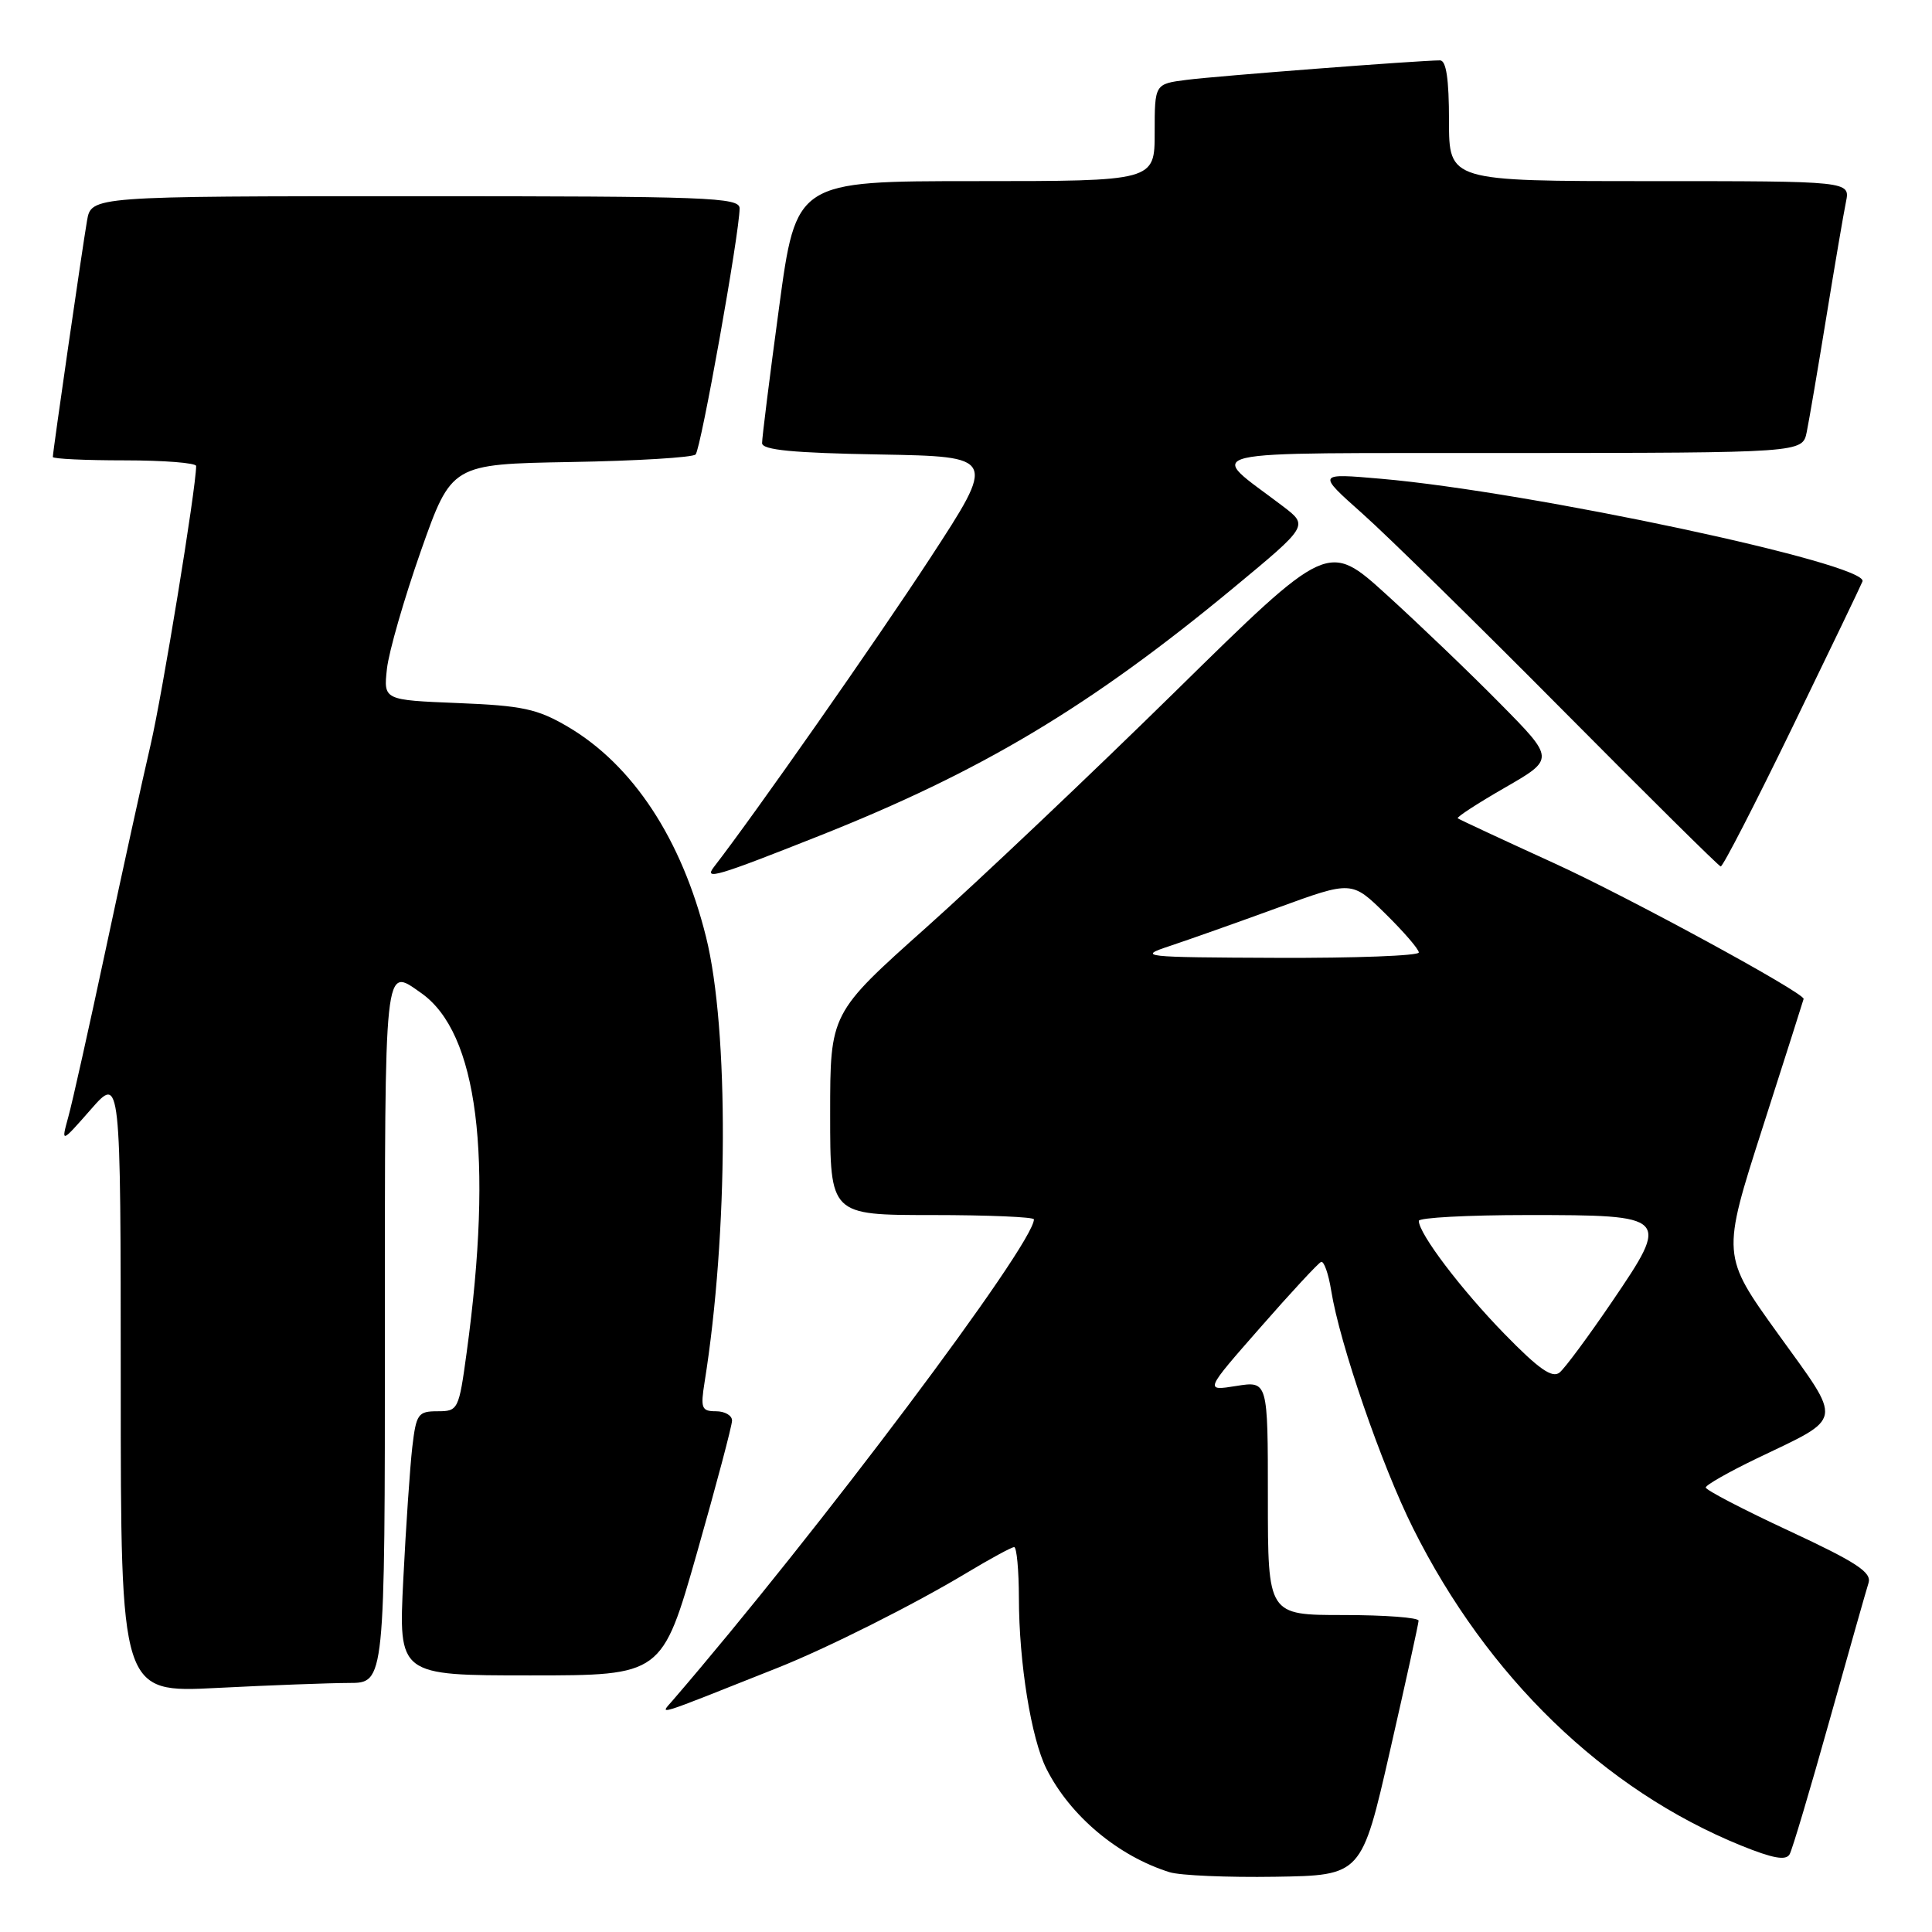 <?xml version="1.0" encoding="UTF-8" standalone="no"?>
<!DOCTYPE svg PUBLIC "-//W3C//DTD SVG 1.1//EN" "http://www.w3.org/Graphics/SVG/1.1/DTD/svg11.dtd" >
<svg xmlns="http://www.w3.org/2000/svg" xmlns:xlink="http://www.w3.org/1999/xlink" version="1.1" viewBox="0 0 256 256">
 <g >
 <path fill="currentColor"
d=" M 184.18 232.00 C 186.25 222.93 187.96 215.16 187.97 214.75 C 187.99 214.34 183.50 214.00 178.00 214.00 C 168.00 214.00 168.00 214.00 168.00 198.49 C 168.00 182.98 168.00 182.98 163.80 183.65 C 159.61 184.32 159.61 184.32 166.99 175.91 C 171.04 171.28 174.67 167.37 175.05 167.21 C 175.42 167.05 176.03 168.76 176.39 171.01 C 177.51 178.02 183.06 194.14 187.24 202.50 C 197.08 222.21 212.53 237.15 230.69 244.54 C 234.94 246.26 236.66 246.57 237.14 245.69 C 237.50 245.04 239.87 237.07 242.41 228.00 C 244.96 218.93 247.28 210.71 247.59 209.75 C 248.03 208.34 246.02 207.02 237.07 202.85 C 230.98 200.02 226.01 197.43 226.02 197.10 C 226.03 196.77 229.07 195.04 232.77 193.26 C 244.43 187.66 244.24 188.73 235.62 176.77 C 228.12 166.35 228.12 166.35 233.55 149.43 C 236.54 140.12 238.98 132.44 238.99 132.36 C 239.05 131.54 215.69 118.83 206.00 114.41 C 199.12 111.27 193.35 108.58 193.16 108.43 C 192.97 108.28 195.79 106.45 199.42 104.36 C 206.02 100.56 206.02 100.56 198.76 93.21 C 194.77 89.16 188.00 82.68 183.73 78.80 C 175.96 71.75 175.96 71.75 155.73 91.63 C 144.60 102.56 129.76 116.62 122.75 122.88 C 110.00 134.26 110.00 134.26 110.00 147.63 C 110.00 161.00 110.00 161.00 123.50 161.00 C 130.93 161.00 137.00 161.26 137.00 161.57 C 137.00 164.86 108.32 203.05 89.13 225.32 C 87.43 227.30 86.27 227.66 102.98 221.02 C 109.59 218.40 121.16 212.59 128.13 208.39 C 131.23 206.53 134.04 205.00 134.38 205.00 C 134.72 205.00 135.00 208.04 135.01 211.75 C 135.02 220.33 136.64 230.37 138.66 234.38 C 141.80 240.62 148.17 245.96 154.99 248.08 C 156.37 248.51 162.66 248.78 168.96 248.68 C 180.42 248.50 180.42 248.50 184.18 232.00 Z  M 46.25 223.00 C 51.00 223.00 51.00 223.00 51.00 176.50 C 51.00 126.87 50.87 128.12 55.79 131.57 C 63.31 136.83 65.39 153.26 61.83 179.25 C 60.80 186.81 60.70 187.00 57.98 187.00 C 55.39 187.00 55.15 187.35 54.63 191.75 C 54.33 194.36 53.79 202.24 53.44 209.25 C 52.80 222.00 52.80 222.00 70.26 222.00 C 87.72 222.00 87.72 222.00 92.36 205.73 C 94.91 196.78 97.00 188.90 97.00 188.23 C 97.00 187.55 96.04 187.00 94.87 187.00 C 92.96 187.00 92.81 186.60 93.36 183.15 C 96.51 163.47 96.60 136.42 93.56 124.18 C 90.33 111.18 83.86 101.35 75.20 96.27 C 71.20 93.93 69.21 93.50 60.69 93.16 C 50.82 92.76 50.82 92.76 51.27 88.63 C 51.52 86.36 53.55 79.33 55.77 73.00 C 59.83 61.50 59.83 61.50 75.64 61.22 C 84.34 61.07 91.78 60.62 92.17 60.22 C 92.87 59.52 98.00 30.82 98.00 27.61 C 98.00 26.15 93.91 26.00 55.05 26.00 C 12.09 26.00 12.09 26.00 11.53 29.25 C 10.91 32.84 7.00 59.85 7.00 60.55 C 7.00 60.80 11.28 61.00 16.50 61.00 C 21.73 61.00 26.00 61.34 25.99 61.75 C 25.97 64.77 21.52 91.97 19.94 98.76 C 18.86 103.39 16.19 115.57 14.00 125.84 C 11.81 136.10 9.59 146.07 9.05 148.00 C 8.09 151.50 8.09 151.50 12.04 147.00 C 15.99 142.50 15.99 142.50 16.00 183.40 C 16.00 224.31 16.00 224.31 28.75 223.66 C 35.76 223.30 43.64 223.01 46.25 223.00 Z  M 108.49 110.78 C 130.04 102.24 144.48 93.60 163.46 77.88 C 173.38 69.66 173.38 69.66 169.99 67.08 C 159.88 59.38 156.92 60.07 200.17 60.03 C 238.84 60.00 238.84 60.00 239.40 57.25 C 239.71 55.74 240.88 48.88 242.00 42.00 C 243.12 35.12 244.29 28.26 244.60 26.75 C 245.16 24.00 245.16 24.00 218.58 24.00 C 192.00 24.00 192.00 24.00 192.00 16.00 C 192.00 10.47 191.63 8.00 190.81 8.00 C 188.14 8.00 161.20 10.07 157.25 10.58 C 153.00 11.12 153.00 11.12 153.00 17.56 C 153.00 24.00 153.00 24.00 129.25 24.00 C 105.49 24.00 105.49 24.00 103.23 40.75 C 101.98 49.96 100.97 58.05 100.98 58.72 C 101.00 59.63 105.10 60.02 116.51 60.22 C 132.03 60.50 132.03 60.50 123.22 74.00 C 116.12 84.87 100.01 107.89 94.59 114.89 C 93.23 116.66 94.95 116.15 108.49 110.78 Z  M 237.50 96.37 C 242.45 86.18 246.63 77.48 246.79 77.04 C 247.64 74.73 202.78 65.16 183.00 63.44 C 174.51 62.70 174.51 62.70 180.50 68.03 C 183.80 70.96 195.72 82.66 207.00 94.03 C 218.28 105.40 227.72 114.75 228.00 114.81 C 228.28 114.86 232.55 106.56 237.50 96.37 Z  M 199.32 176.72 C 193.59 170.84 188.00 163.46 188.00 161.77 C 188.00 161.35 194.47 161.00 202.38 161.00 C 221.20 161.00 221.32 161.12 213.63 172.44 C 210.51 177.03 207.37 181.28 206.66 181.86 C 205.69 182.67 203.91 181.43 199.32 176.72 Z  M 155.00 125.35 C 157.47 124.53 163.91 122.25 169.31 120.28 C 179.12 116.70 179.12 116.70 183.56 121.06 C 186.00 123.46 188.00 125.77 188.00 126.21 C 188.00 126.64 179.56 126.96 169.25 126.92 C 151.24 126.85 150.68 126.78 155.00 125.35 Z "/>
</g>
</svg>